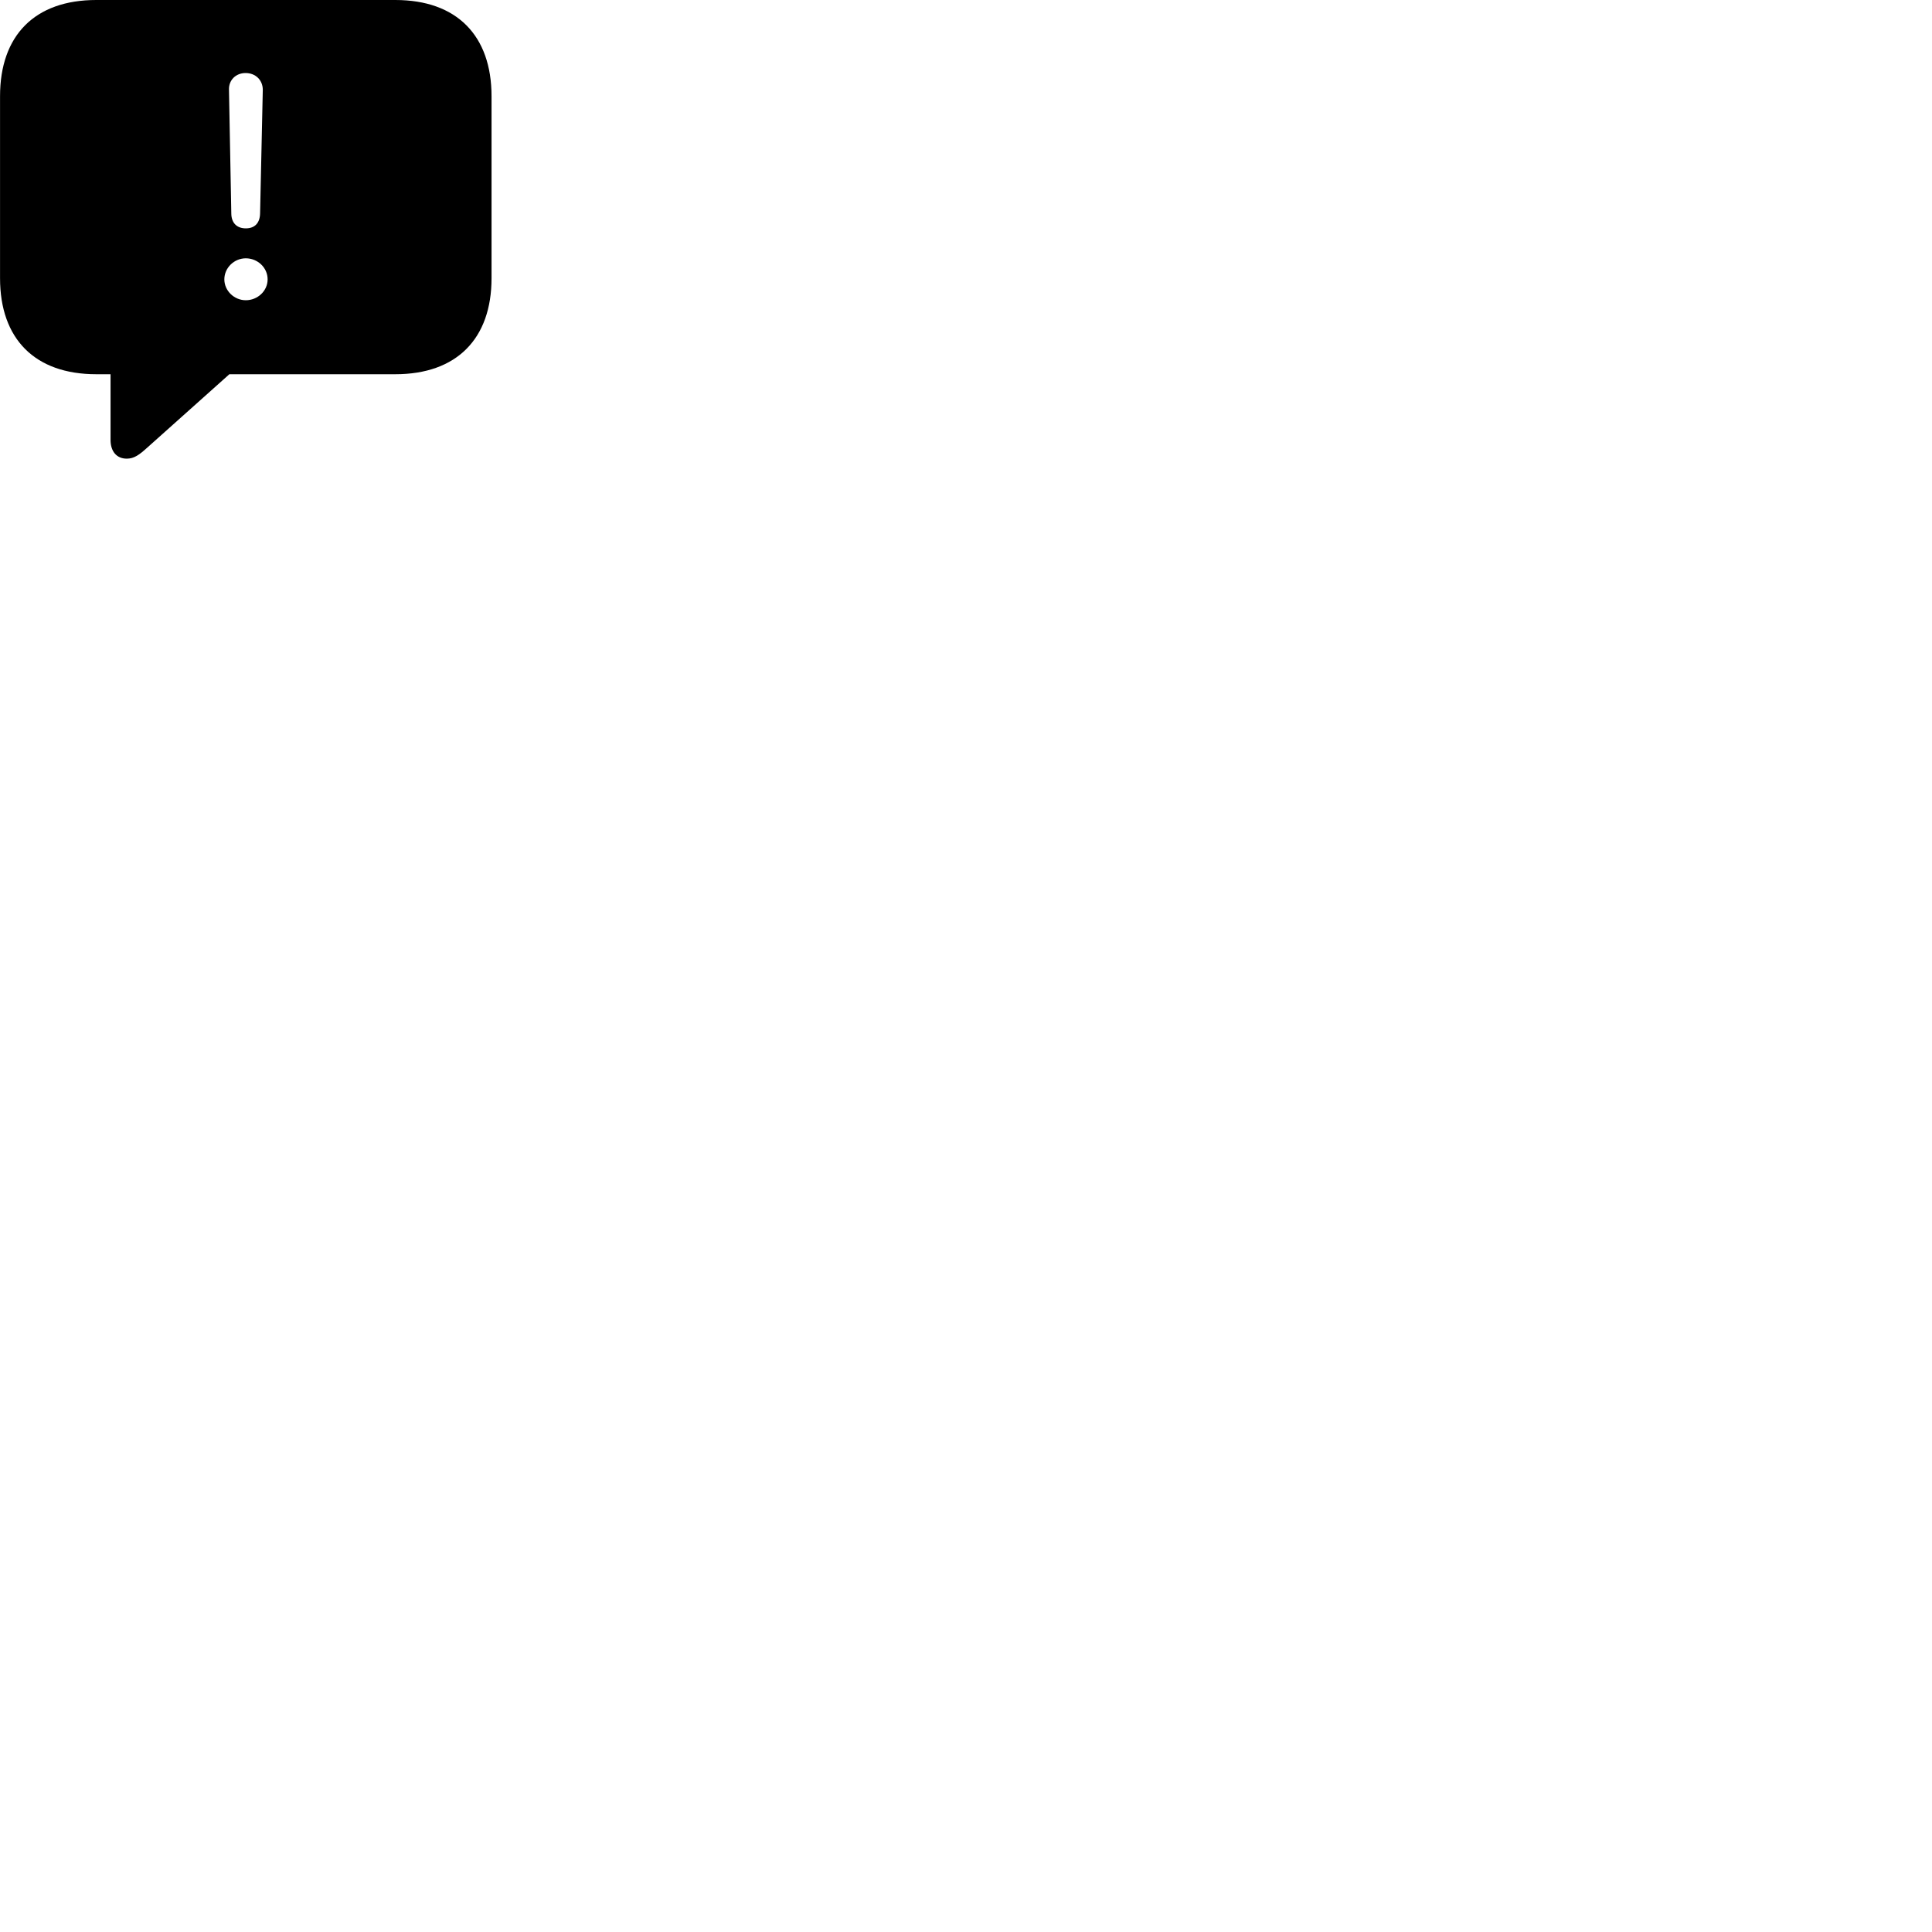
        <svg xmlns="http://www.w3.org/2000/svg" viewBox="0 0 100 100">
            <path d="M6.562 23.74C6.942 23.74 7.212 23.54 7.632 23.16L11.872 19.37H20.462C23.642 19.37 25.442 17.53 25.442 14.4V4.98C25.442 1.84 23.642 0 20.462 0H4.982C1.802 0 0.002 1.83 0.002 4.98V14.4C0.002 17.54 1.802 19.37 4.982 19.37H5.722V22.77C5.722 23.36 6.032 23.74 6.562 23.74ZM12.722 11.82C12.262 11.82 11.972 11.54 11.972 11.04L11.852 4.65C11.832 4.15 12.202 3.78 12.712 3.78C13.232 3.78 13.602 4.15 13.602 4.65L13.462 11.04C13.452 11.55 13.182 11.82 12.722 11.82ZM12.722 15.54C12.122 15.54 11.612 15.05 11.612 14.46C11.612 13.86 12.122 13.37 12.722 13.37C13.332 13.37 13.852 13.85 13.852 14.46C13.852 15.06 13.332 15.54 12.722 15.54Z" />
        </svg>
    